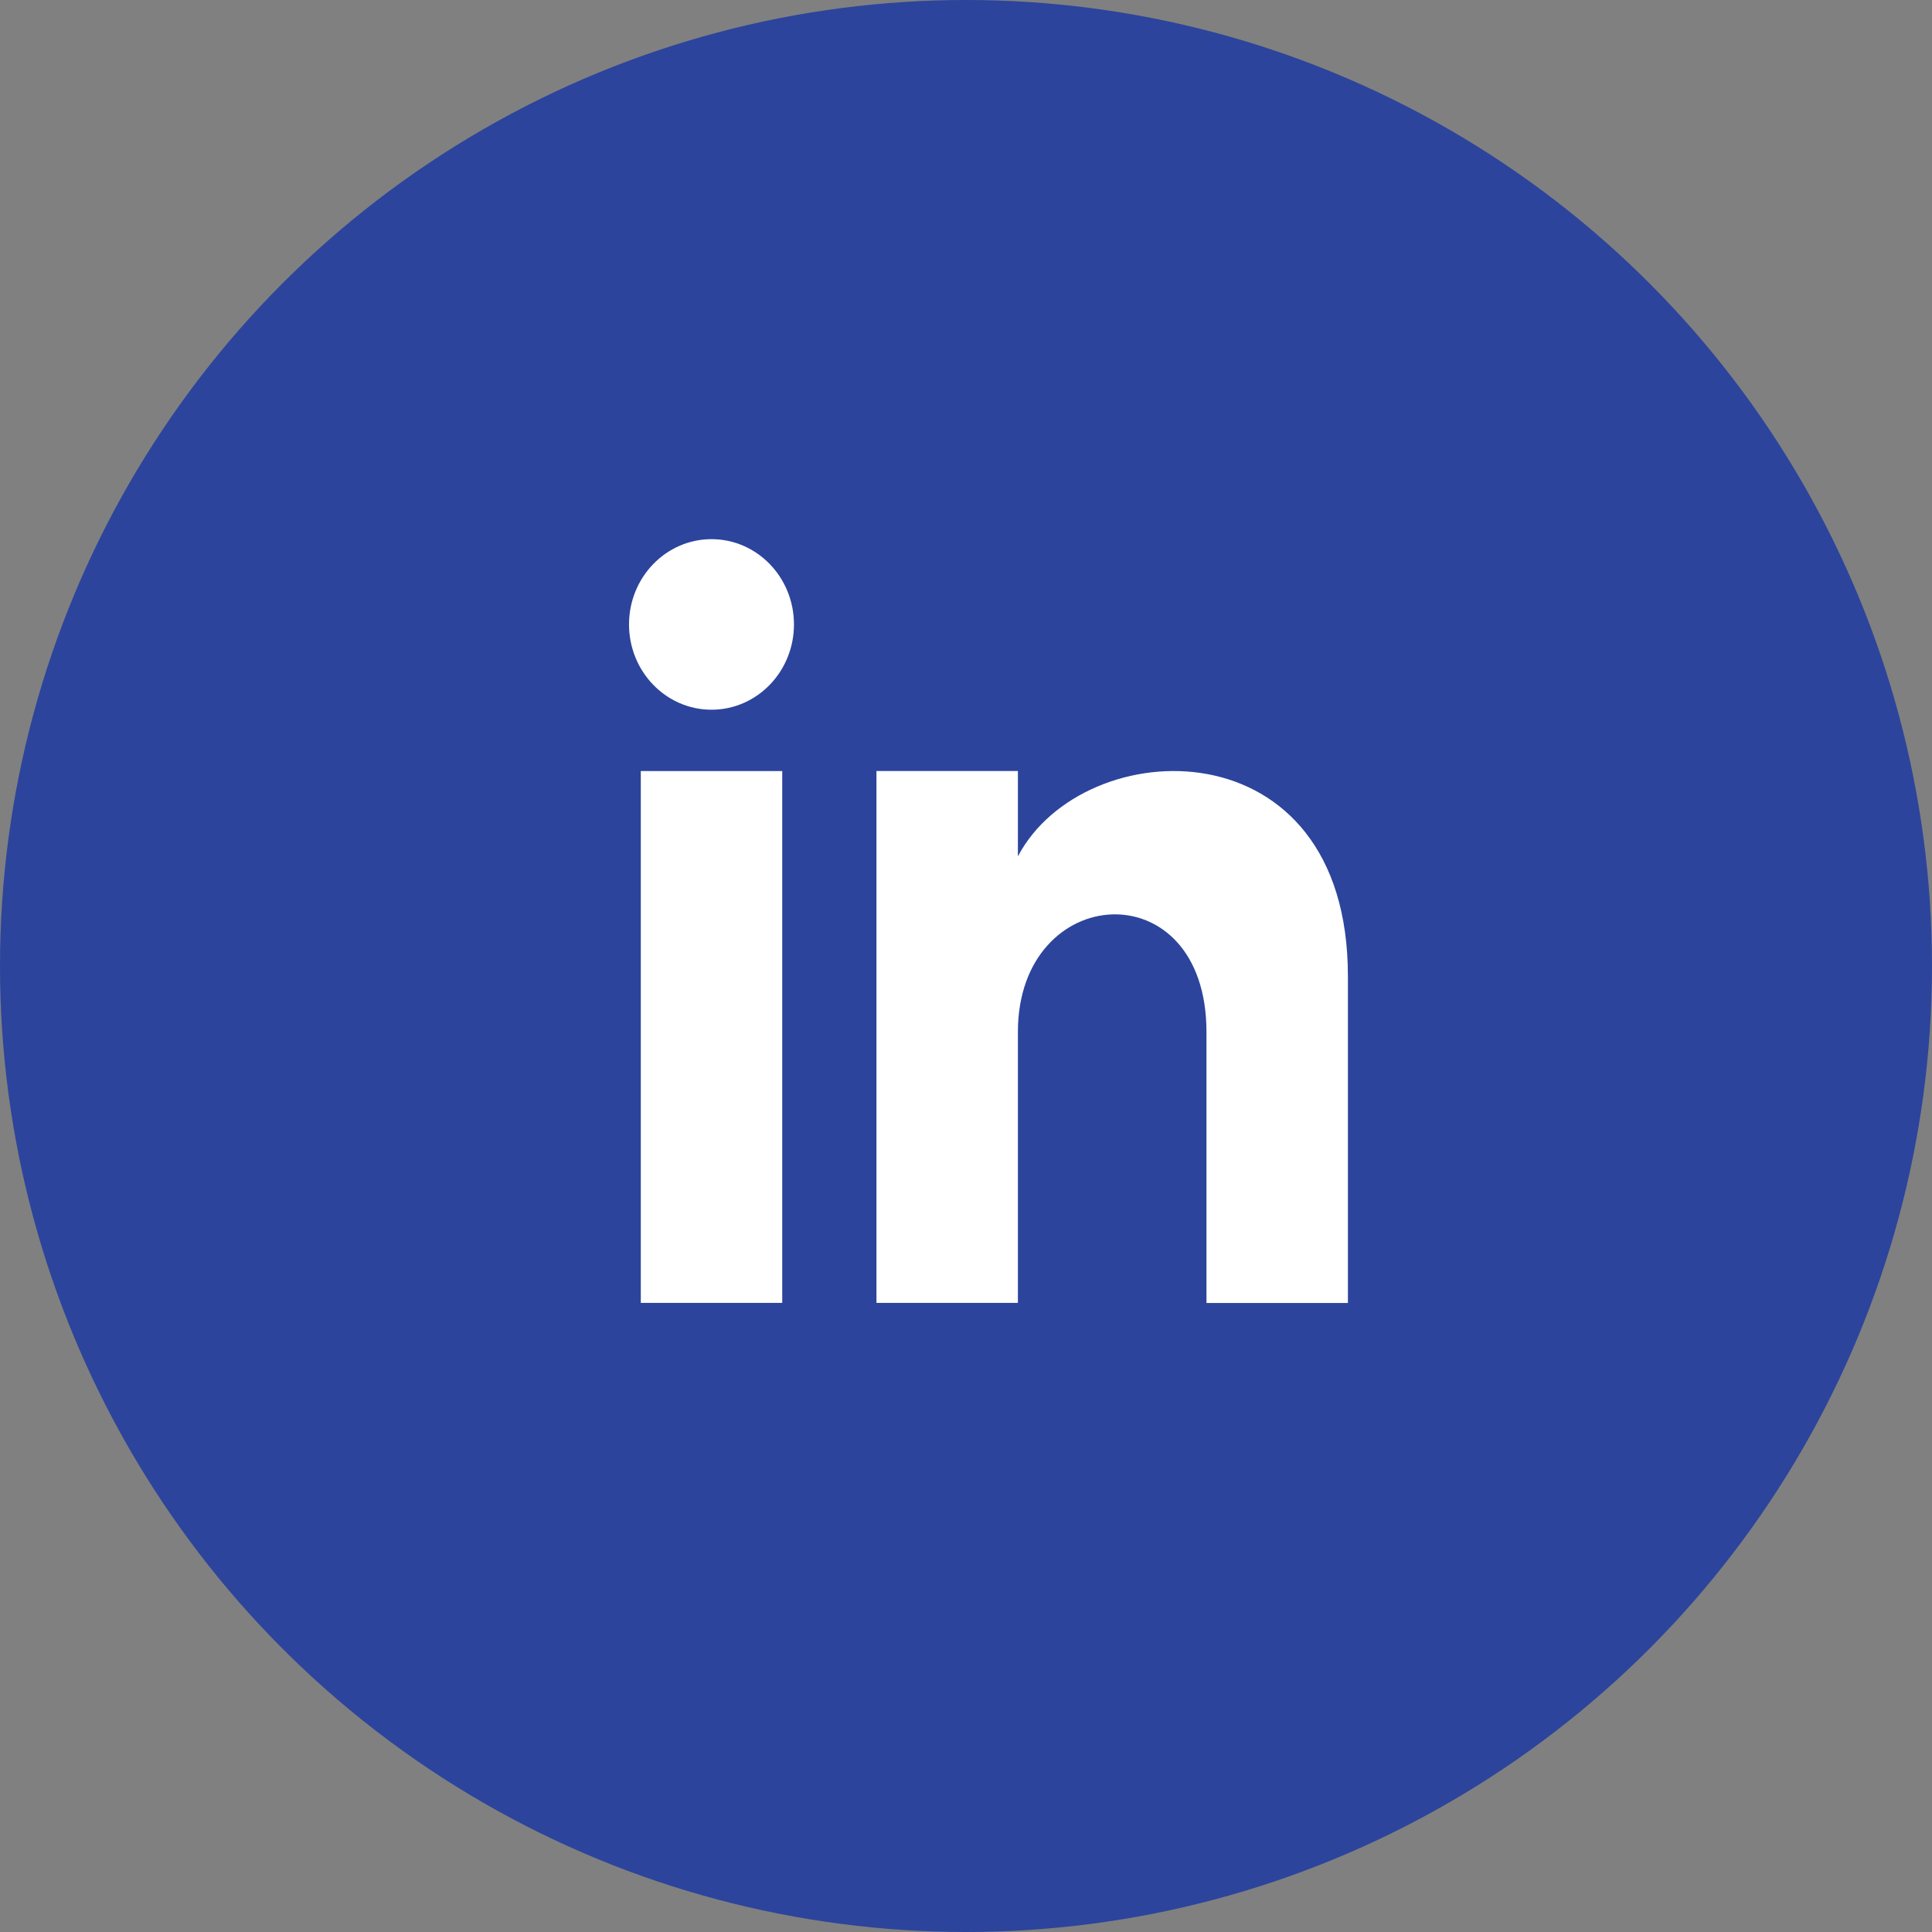 <svg
    width="43"
    height="43"
    viewBox="0 0 43 43"
    fill="none"
    xmlns="http://www.w3.org/2000/svg">
    <rect x="0" y="0" width="43" height="43" fill="#808080" stroke="none"/>
    <circle cx="21.5" cy="21.5" r="21.5" fill="#2C449C"/><g clip-path="url(#clip0)" fill="#fff">
    <path d="M17.41 17.161h-3.148v11.837h3.148V17.16zM15.836 15.796c1.013 0 1.835-.85 1.835-1.898S16.85 12 15.836 12C14.822 12 14 12.85 14 13.898s.822 1.898 1.836 1.898zM30 29h-3.148v-6.032c0-3.626-4.197-3.351-4.197 0v6.03h-3.148V17.16h3.148v1.9C24.12 16.277 30 16.073 30 21.726V29z"/></g>
    <defs><clipPath id="clip0"><path 
    fill="#fff" 
    transform="translate(14 12)" d="M0 0h16v17H0z"/></clipPath></defs>
</svg>
